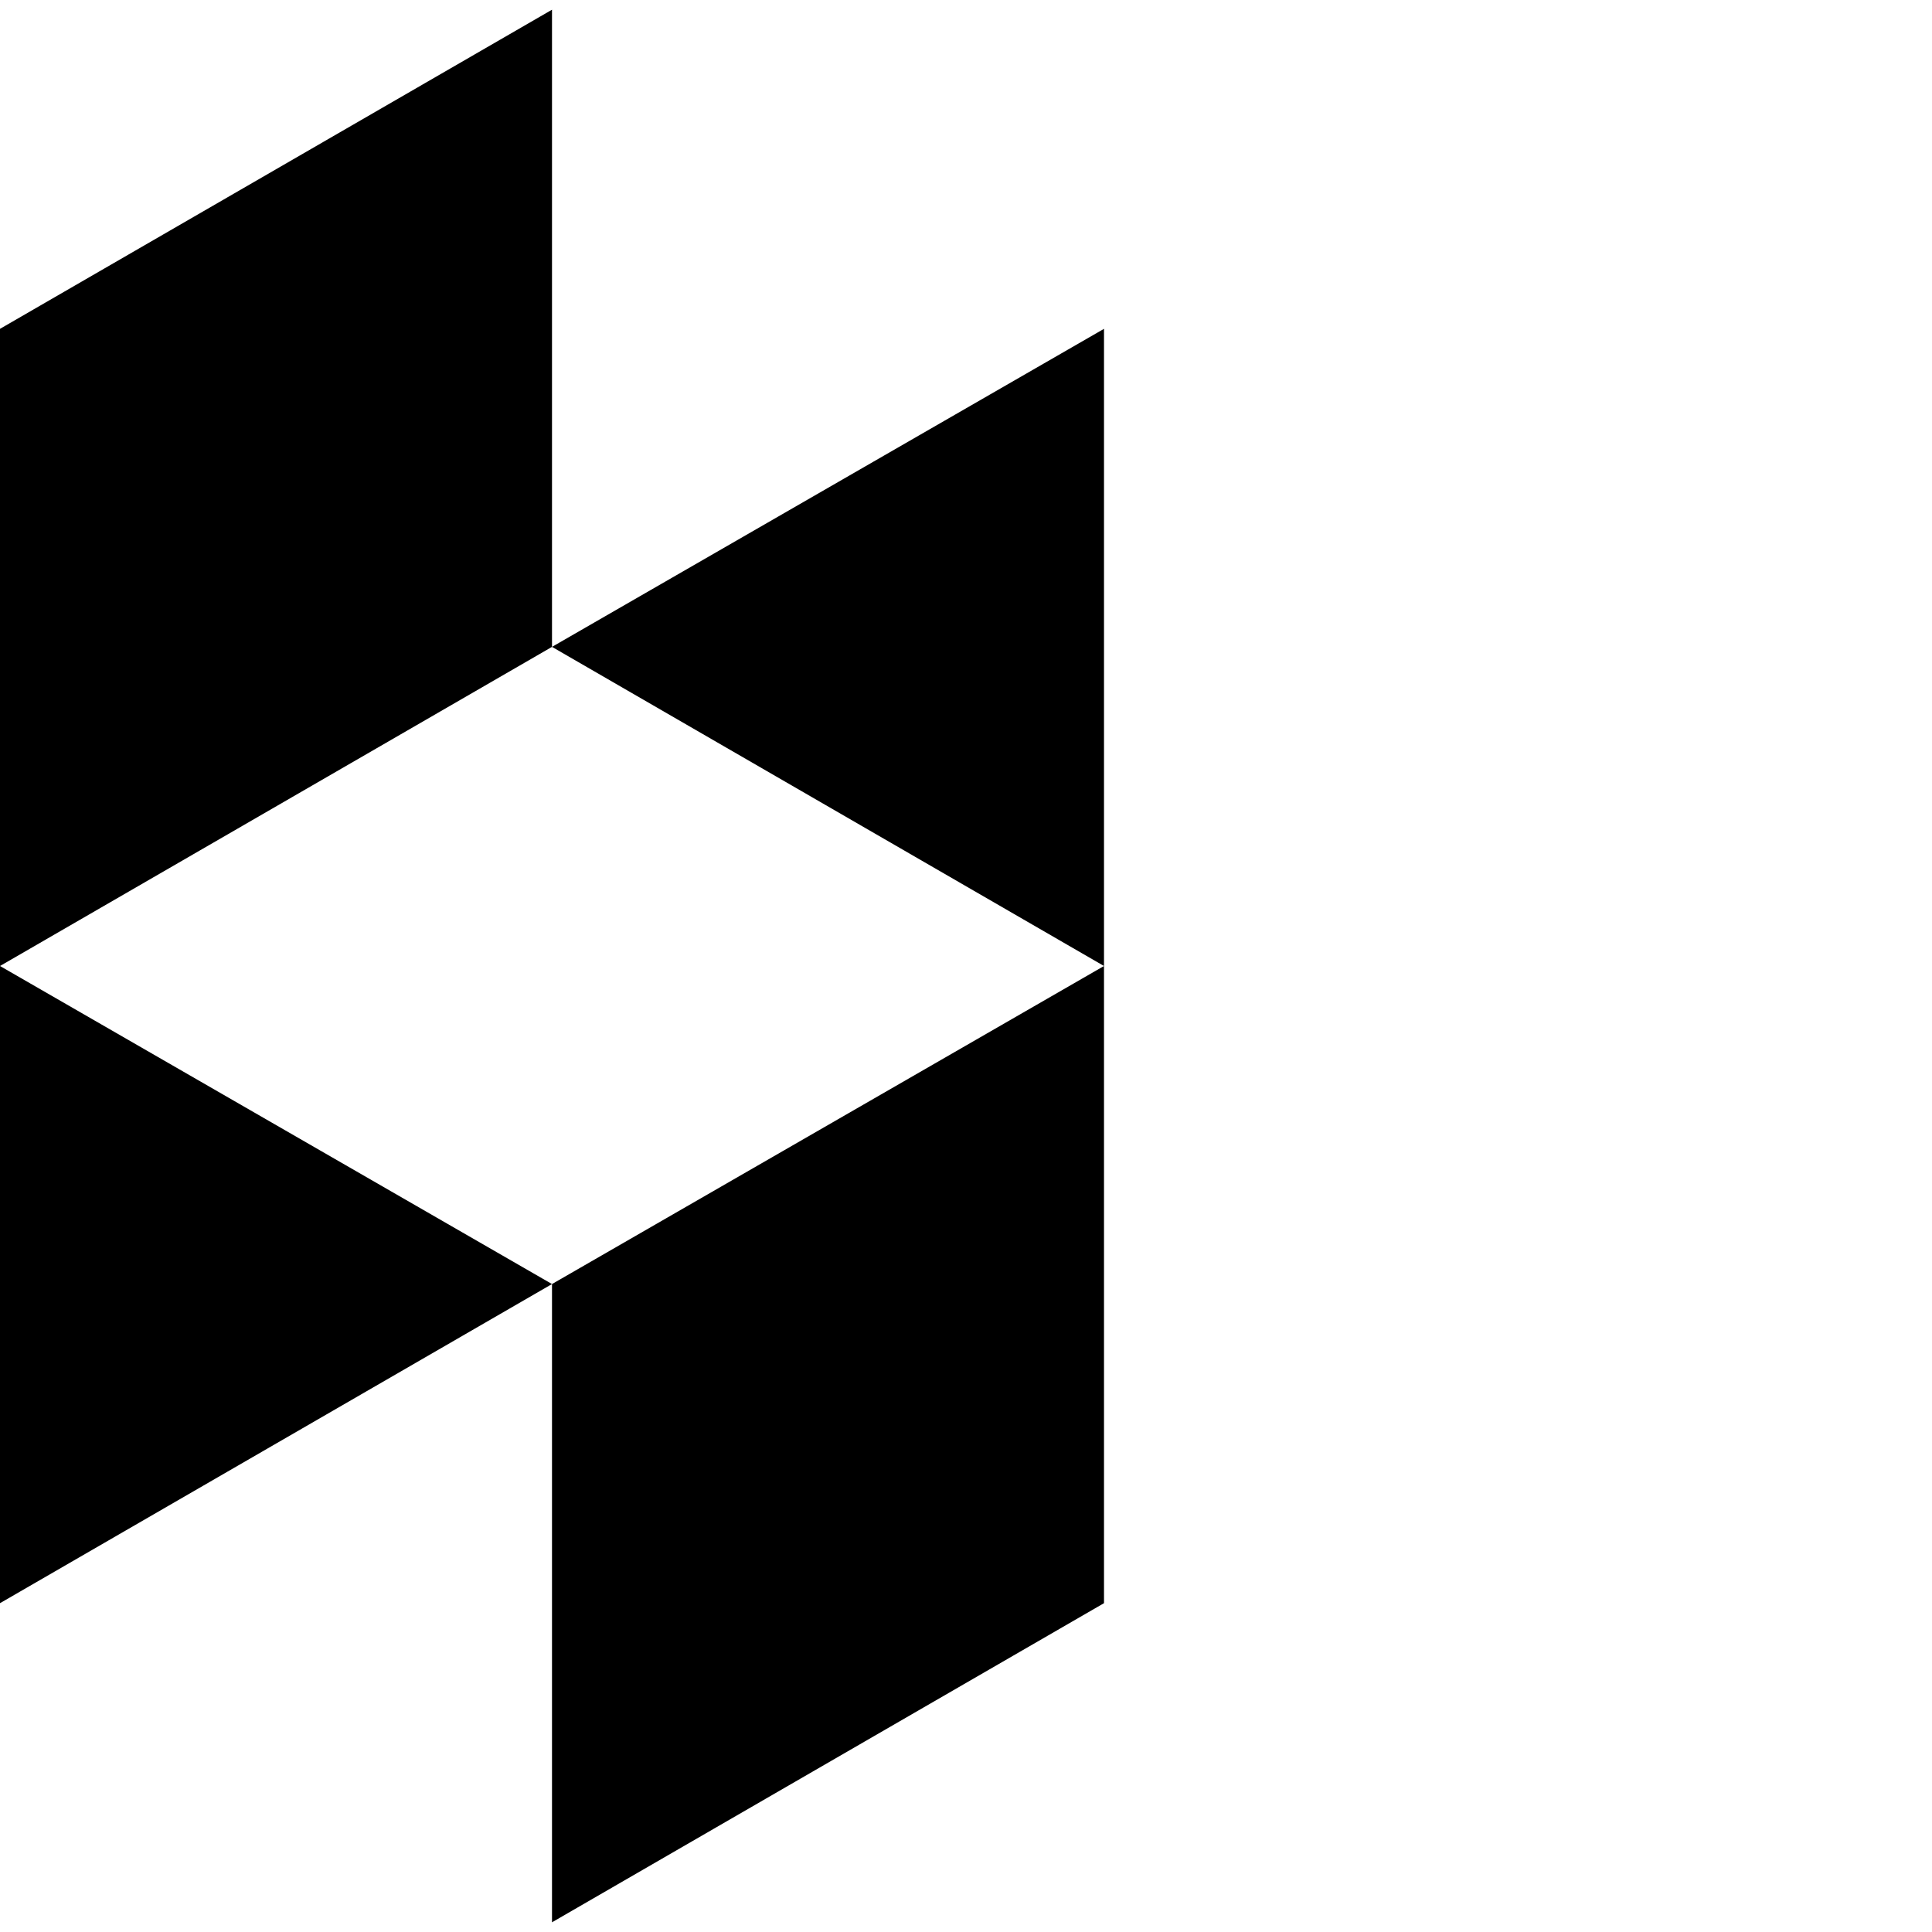 <svg viewBox="0 0 1792 1792" xmlns="http://www.w3.org/2000/svg" fill="currentColor"><path d="M512 1191l512-295v591l-512 296v-592zM0 896v591l512-296L0 896zM512 9v591L0 896V305zm0 591l512-295v591z"/></svg>